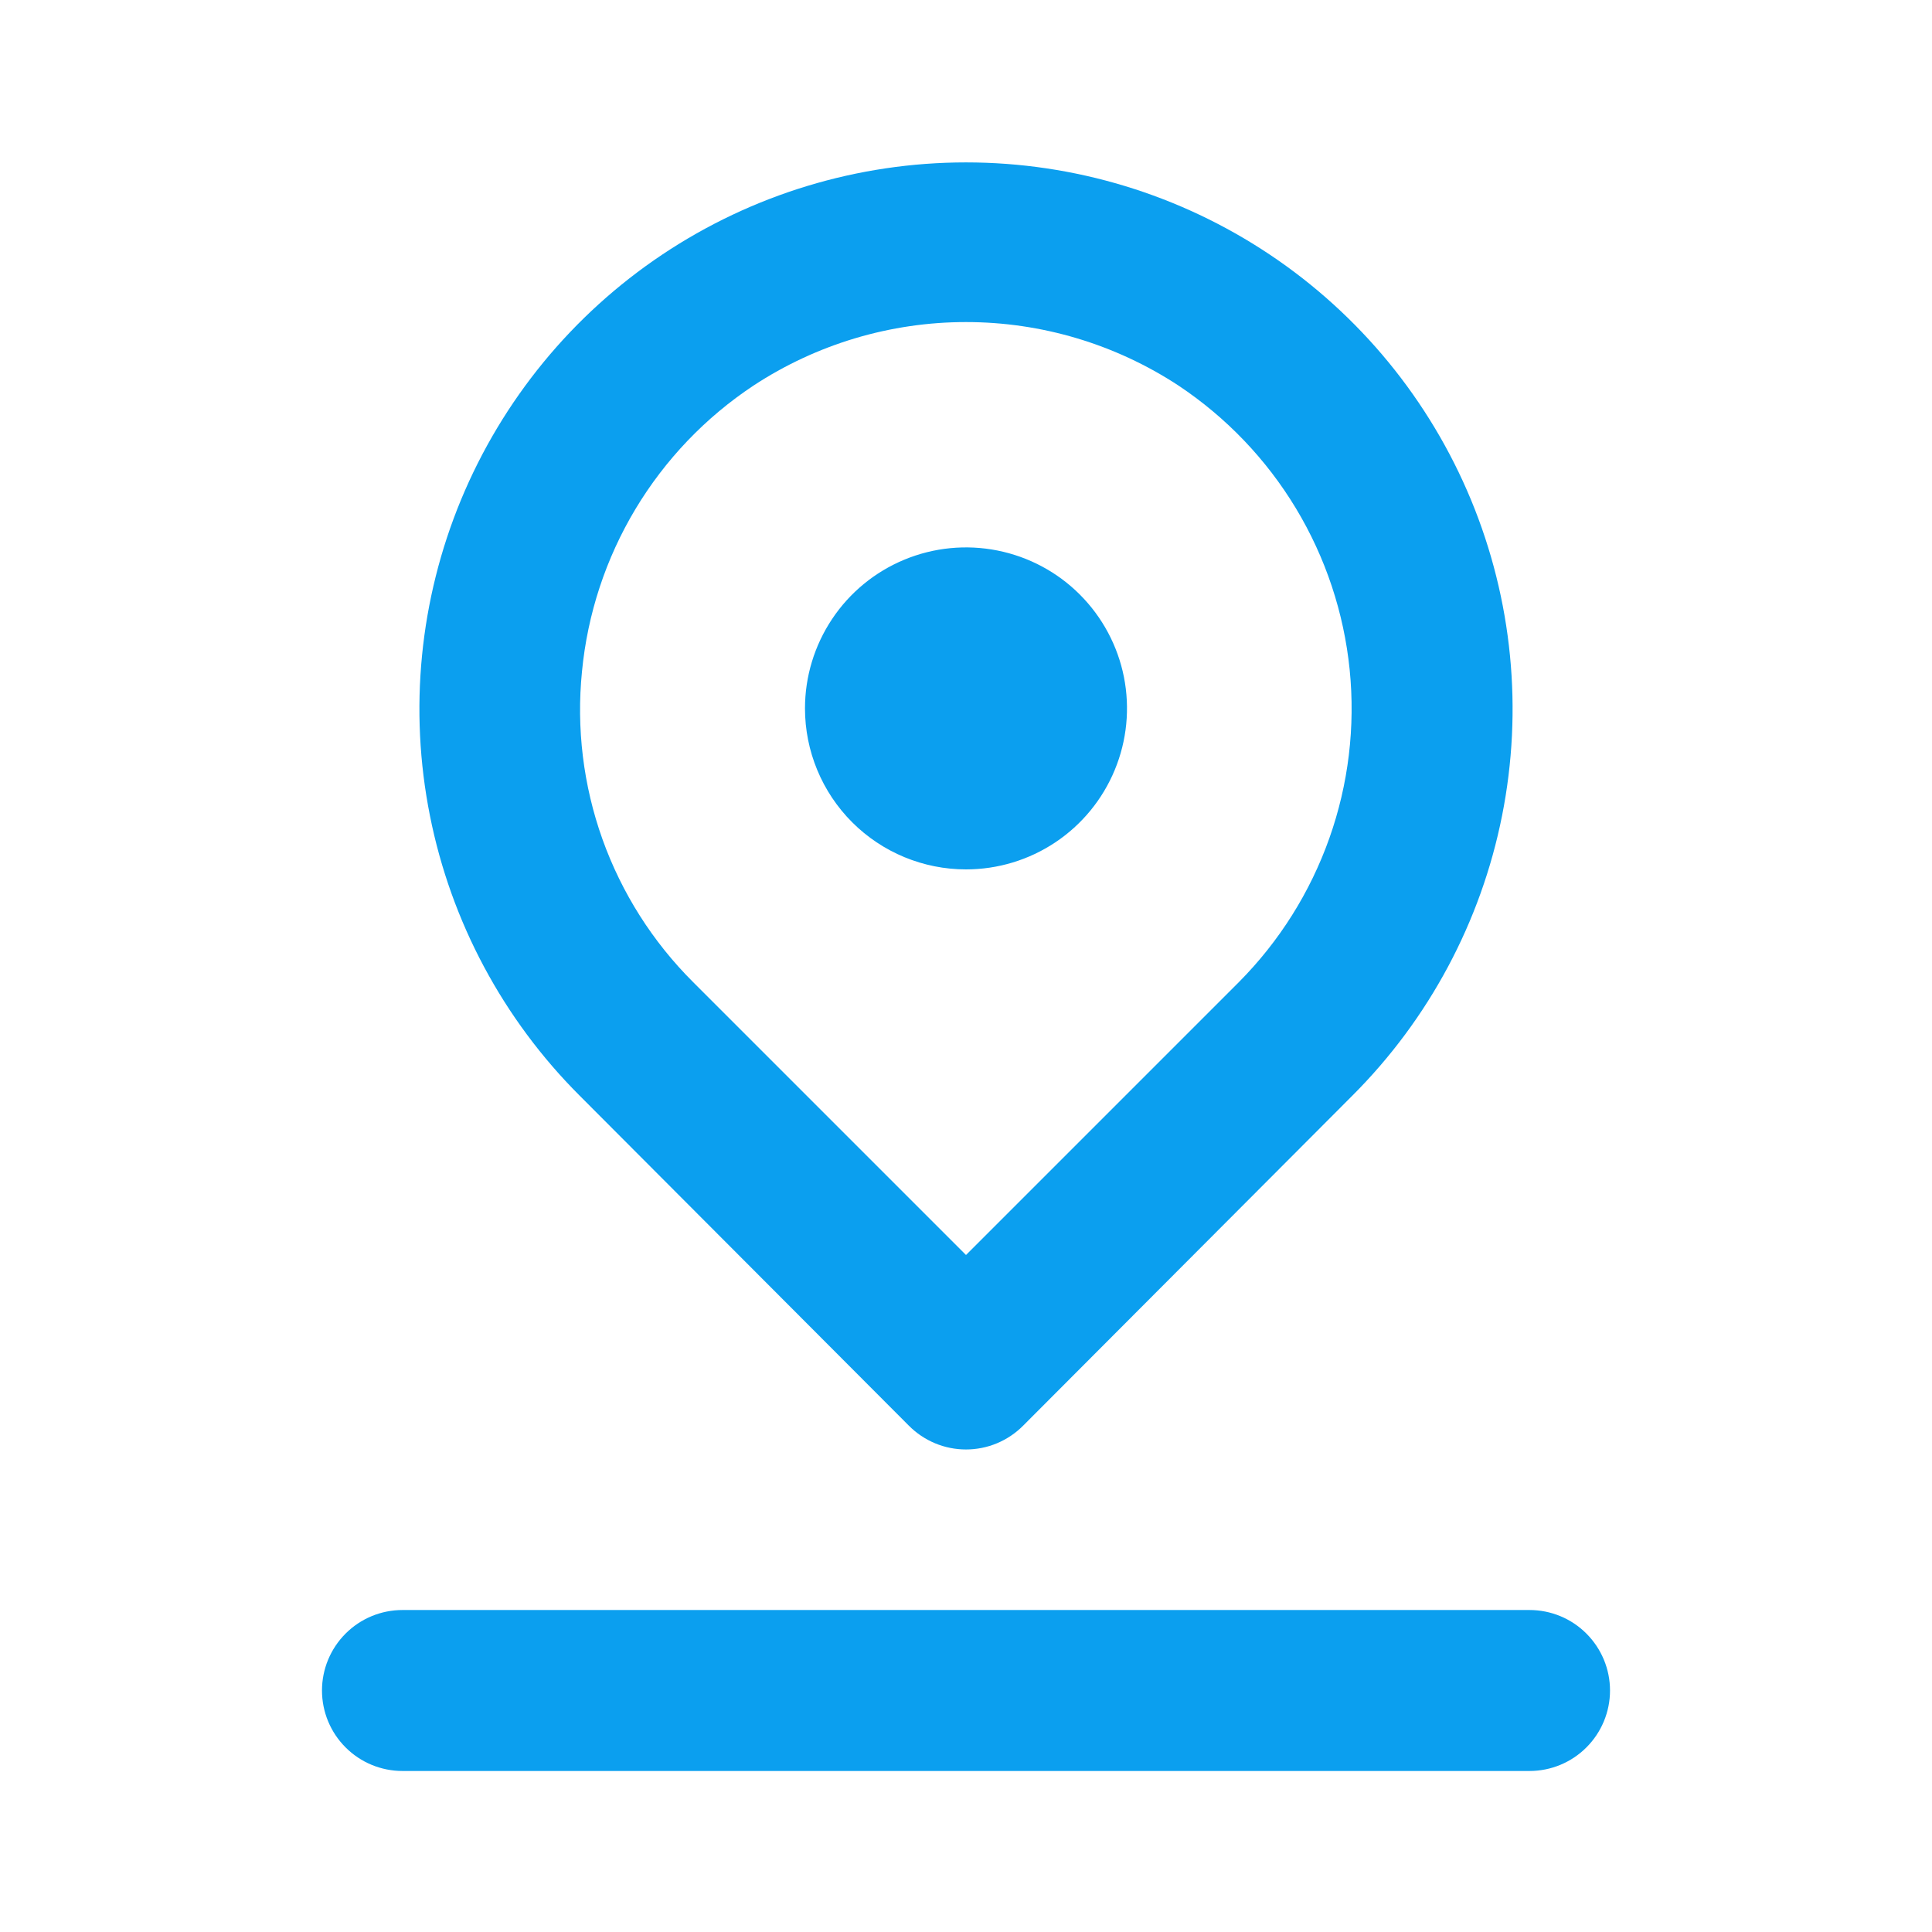 <svg width="50" height="50" viewBox="0 0 50 50" fill="none" xmlns="http://www.w3.org/2000/svg">
<path d="M25 22.5C25.824 22.5 26.63 22.256 27.315 21.798C28 21.34 28.534 20.689 28.849 19.928C29.165 19.166 29.247 18.329 29.087 17.52C28.926 16.712 28.529 15.97 27.946 15.387C27.364 14.804 26.621 14.408 25.813 14.247C25.005 14.086 24.167 14.168 23.405 14.484C22.644 14.799 21.993 15.333 21.536 16.018C21.078 16.704 20.833 17.509 20.833 18.333C20.833 19.438 21.272 20.498 22.054 21.28C22.835 22.061 23.895 22.5 25 22.5ZM23.521 36.896C23.715 37.091 23.945 37.246 24.199 37.352C24.453 37.458 24.725 37.512 25 37.512C25.275 37.512 25.547 37.458 25.801 37.352C26.055 37.246 26.285 37.091 26.479 36.896L35 28.354C36.979 26.376 38.327 23.856 38.873 21.111C39.42 18.367 39.14 15.523 38.07 12.937C36.999 10.352 35.186 8.142 32.86 6.588C30.533 5.033 27.798 4.203 25 4.203C22.202 4.203 19.467 5.033 17.14 6.588C14.814 8.142 13.001 10.352 11.93 12.937C10.86 15.523 10.58 18.367 11.127 21.111C11.673 23.856 13.021 26.376 15 28.354L23.521 36.896ZM15.062 17.375C15.205 15.89 15.677 14.455 16.445 13.175C17.213 11.896 18.256 10.804 19.5 9.979C21.134 8.906 23.046 8.335 25 8.335C26.954 8.335 28.866 8.906 30.5 9.979C31.735 10.801 32.773 11.886 33.539 13.157C34.305 14.428 34.779 15.853 34.929 17.329C35.078 18.805 34.899 20.296 34.403 21.694C33.907 23.093 33.108 24.364 32.062 25.417L25 32.479L17.938 25.417C16.891 24.374 16.09 23.111 15.592 21.72C15.095 20.329 14.914 18.845 15.062 17.375V17.375ZM39.583 41.667H10.417C9.864 41.667 9.334 41.886 8.944 42.277C8.553 42.668 8.333 43.197 8.333 43.75C8.333 44.303 8.553 44.833 8.944 45.223C9.334 45.614 9.864 45.833 10.417 45.833H39.583C40.136 45.833 40.666 45.614 41.056 45.223C41.447 44.833 41.667 44.303 41.667 43.75C41.667 43.197 41.447 42.668 41.056 42.277C40.666 41.886 40.136 41.667 39.583 41.667Z" fill="#0b9fef"/>
</svg>
